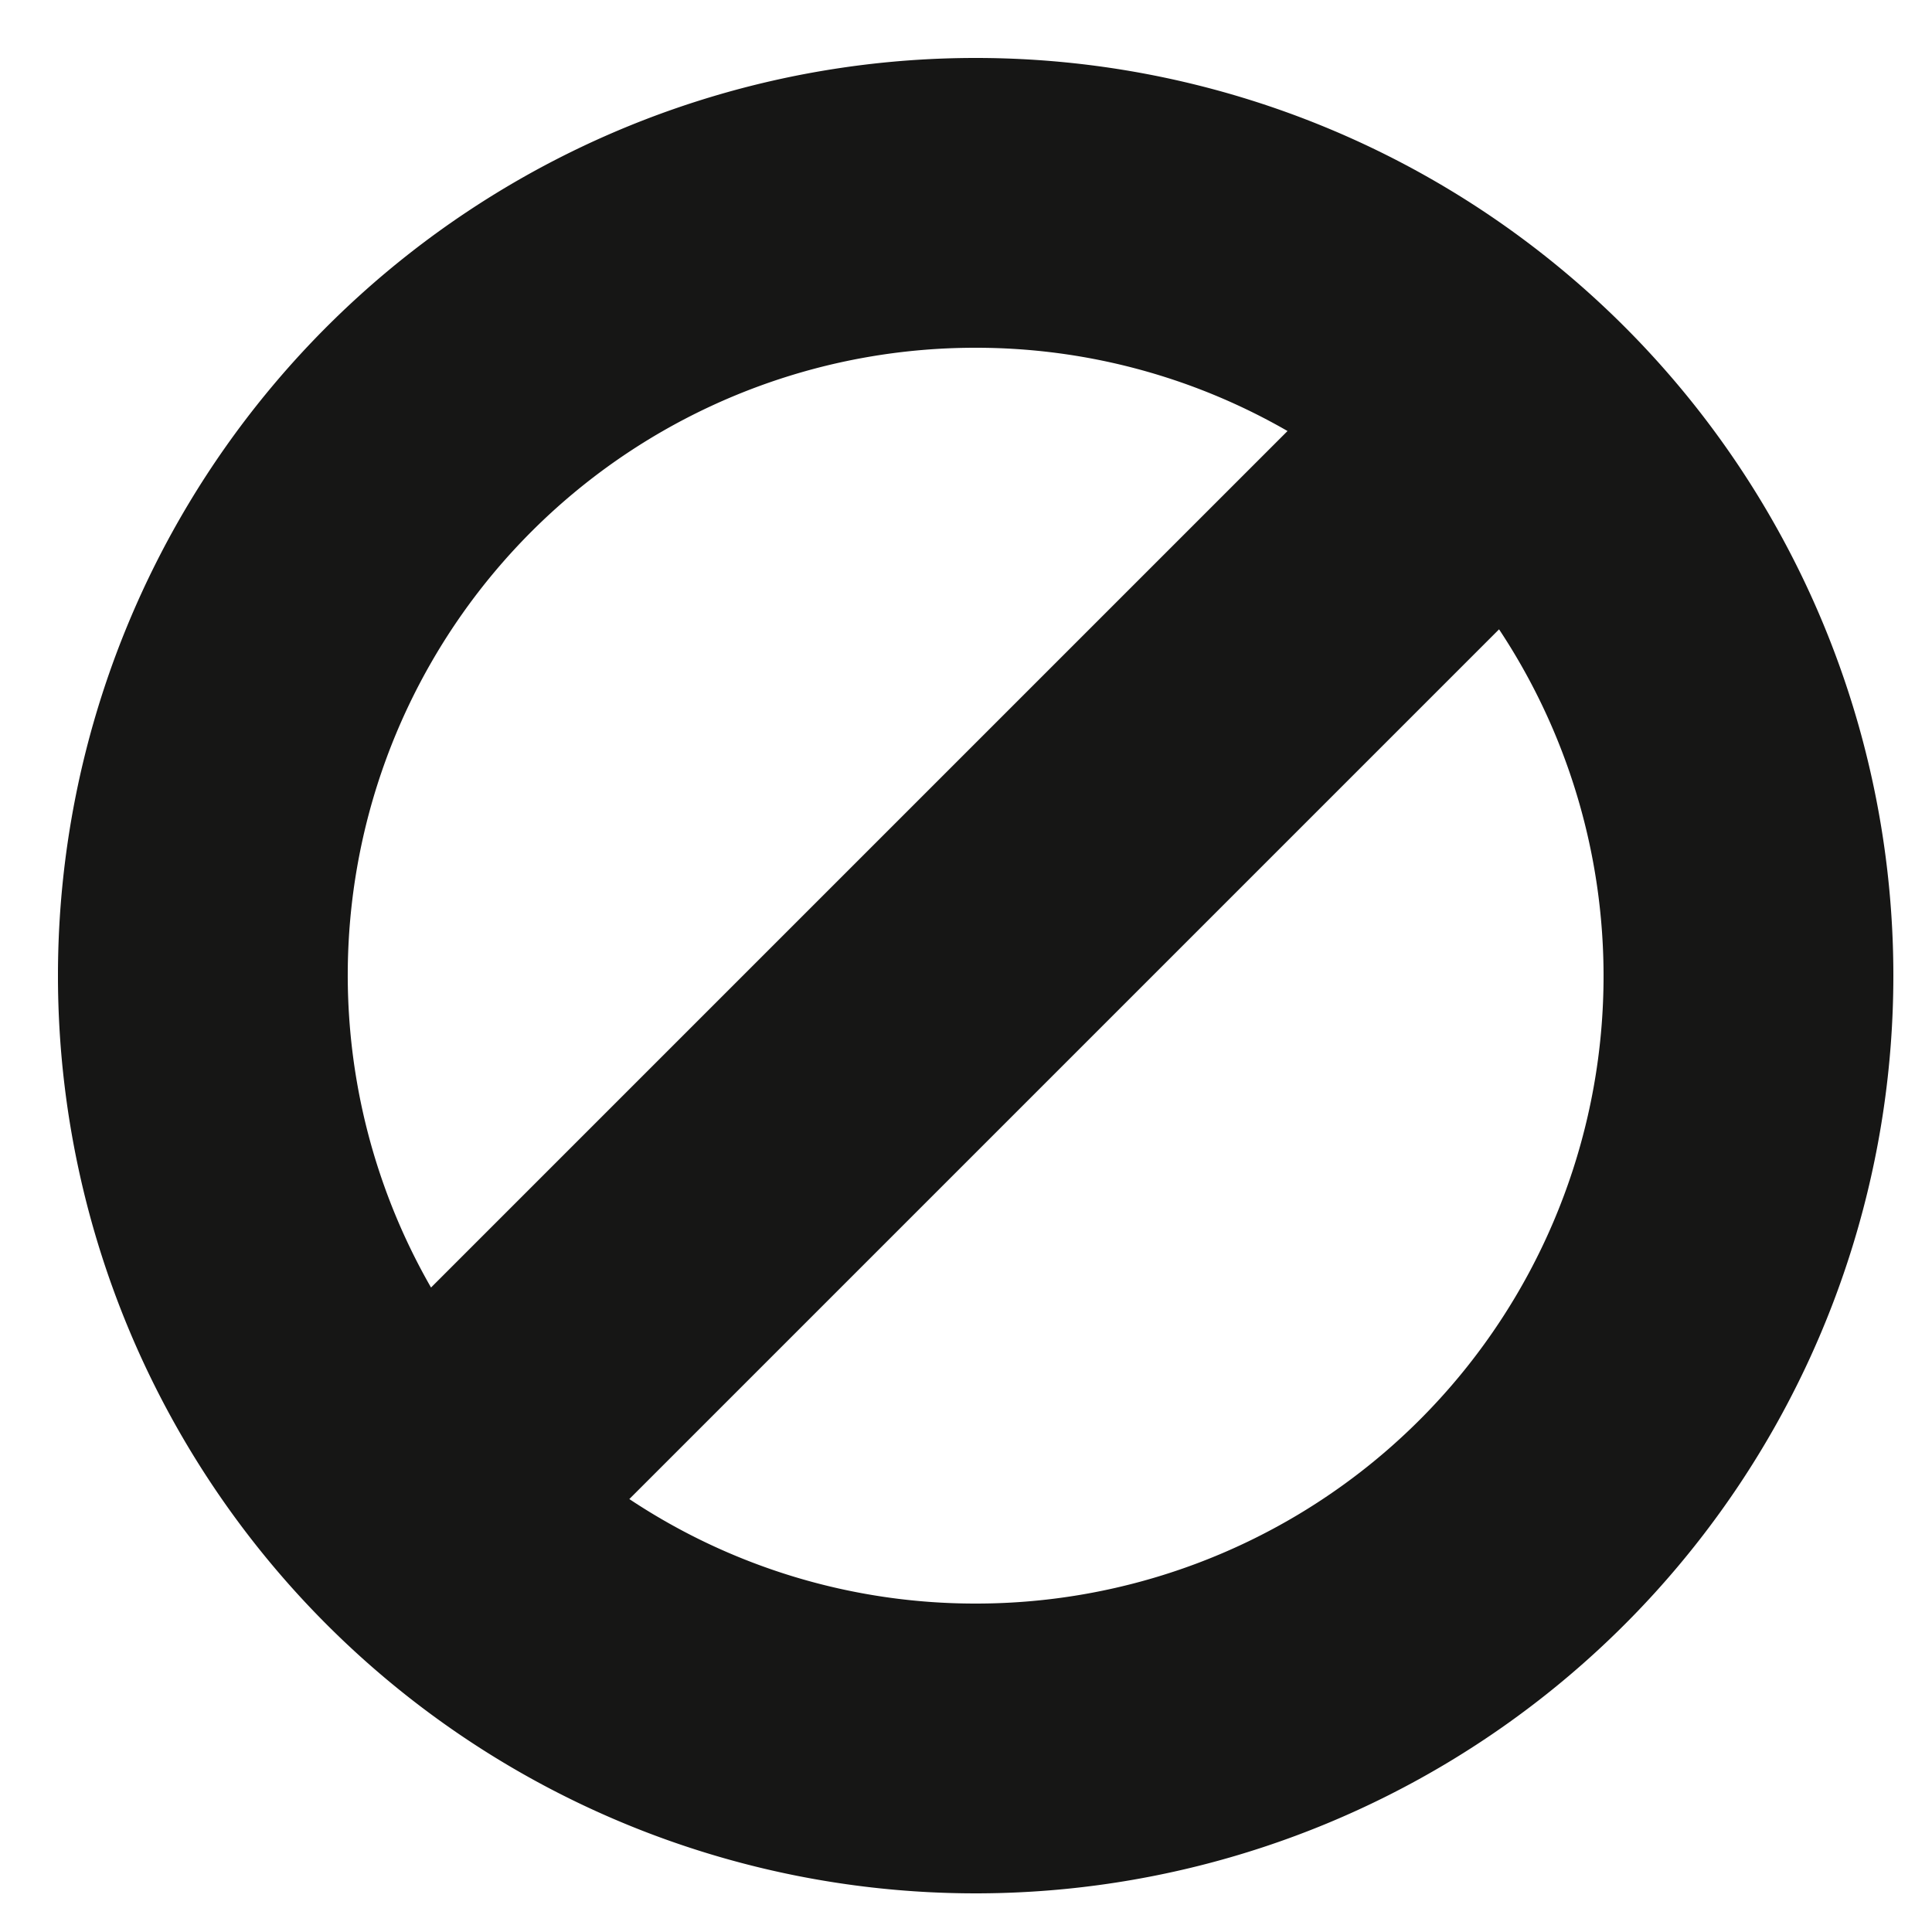 <svg id="icon_empty" xmlns="http://www.w3.org/2000/svg" width="100" height="100" viewBox="0 0 100 100">
  <rect id="shape" width="100" height="100" fill="none"/>
  <path id="shape-2" data-name="shape" d="M260.5,108A47.5,47.5,0,1,0,308,155.5,47.5,47.5,0,0,0,260.5,108Zm0,15a32.292,32.292,0,0,1,16.142,4.31L232.31,171.642A32.475,32.475,0,0,1,260.5,123Zm0,65a32.3,32.3,0,0,1-17.926-5.409l45.017-45.017A32.479,32.479,0,0,1,260.5,188Z" transform="translate(-210 -105)" fill="#161615"/>
</svg>
